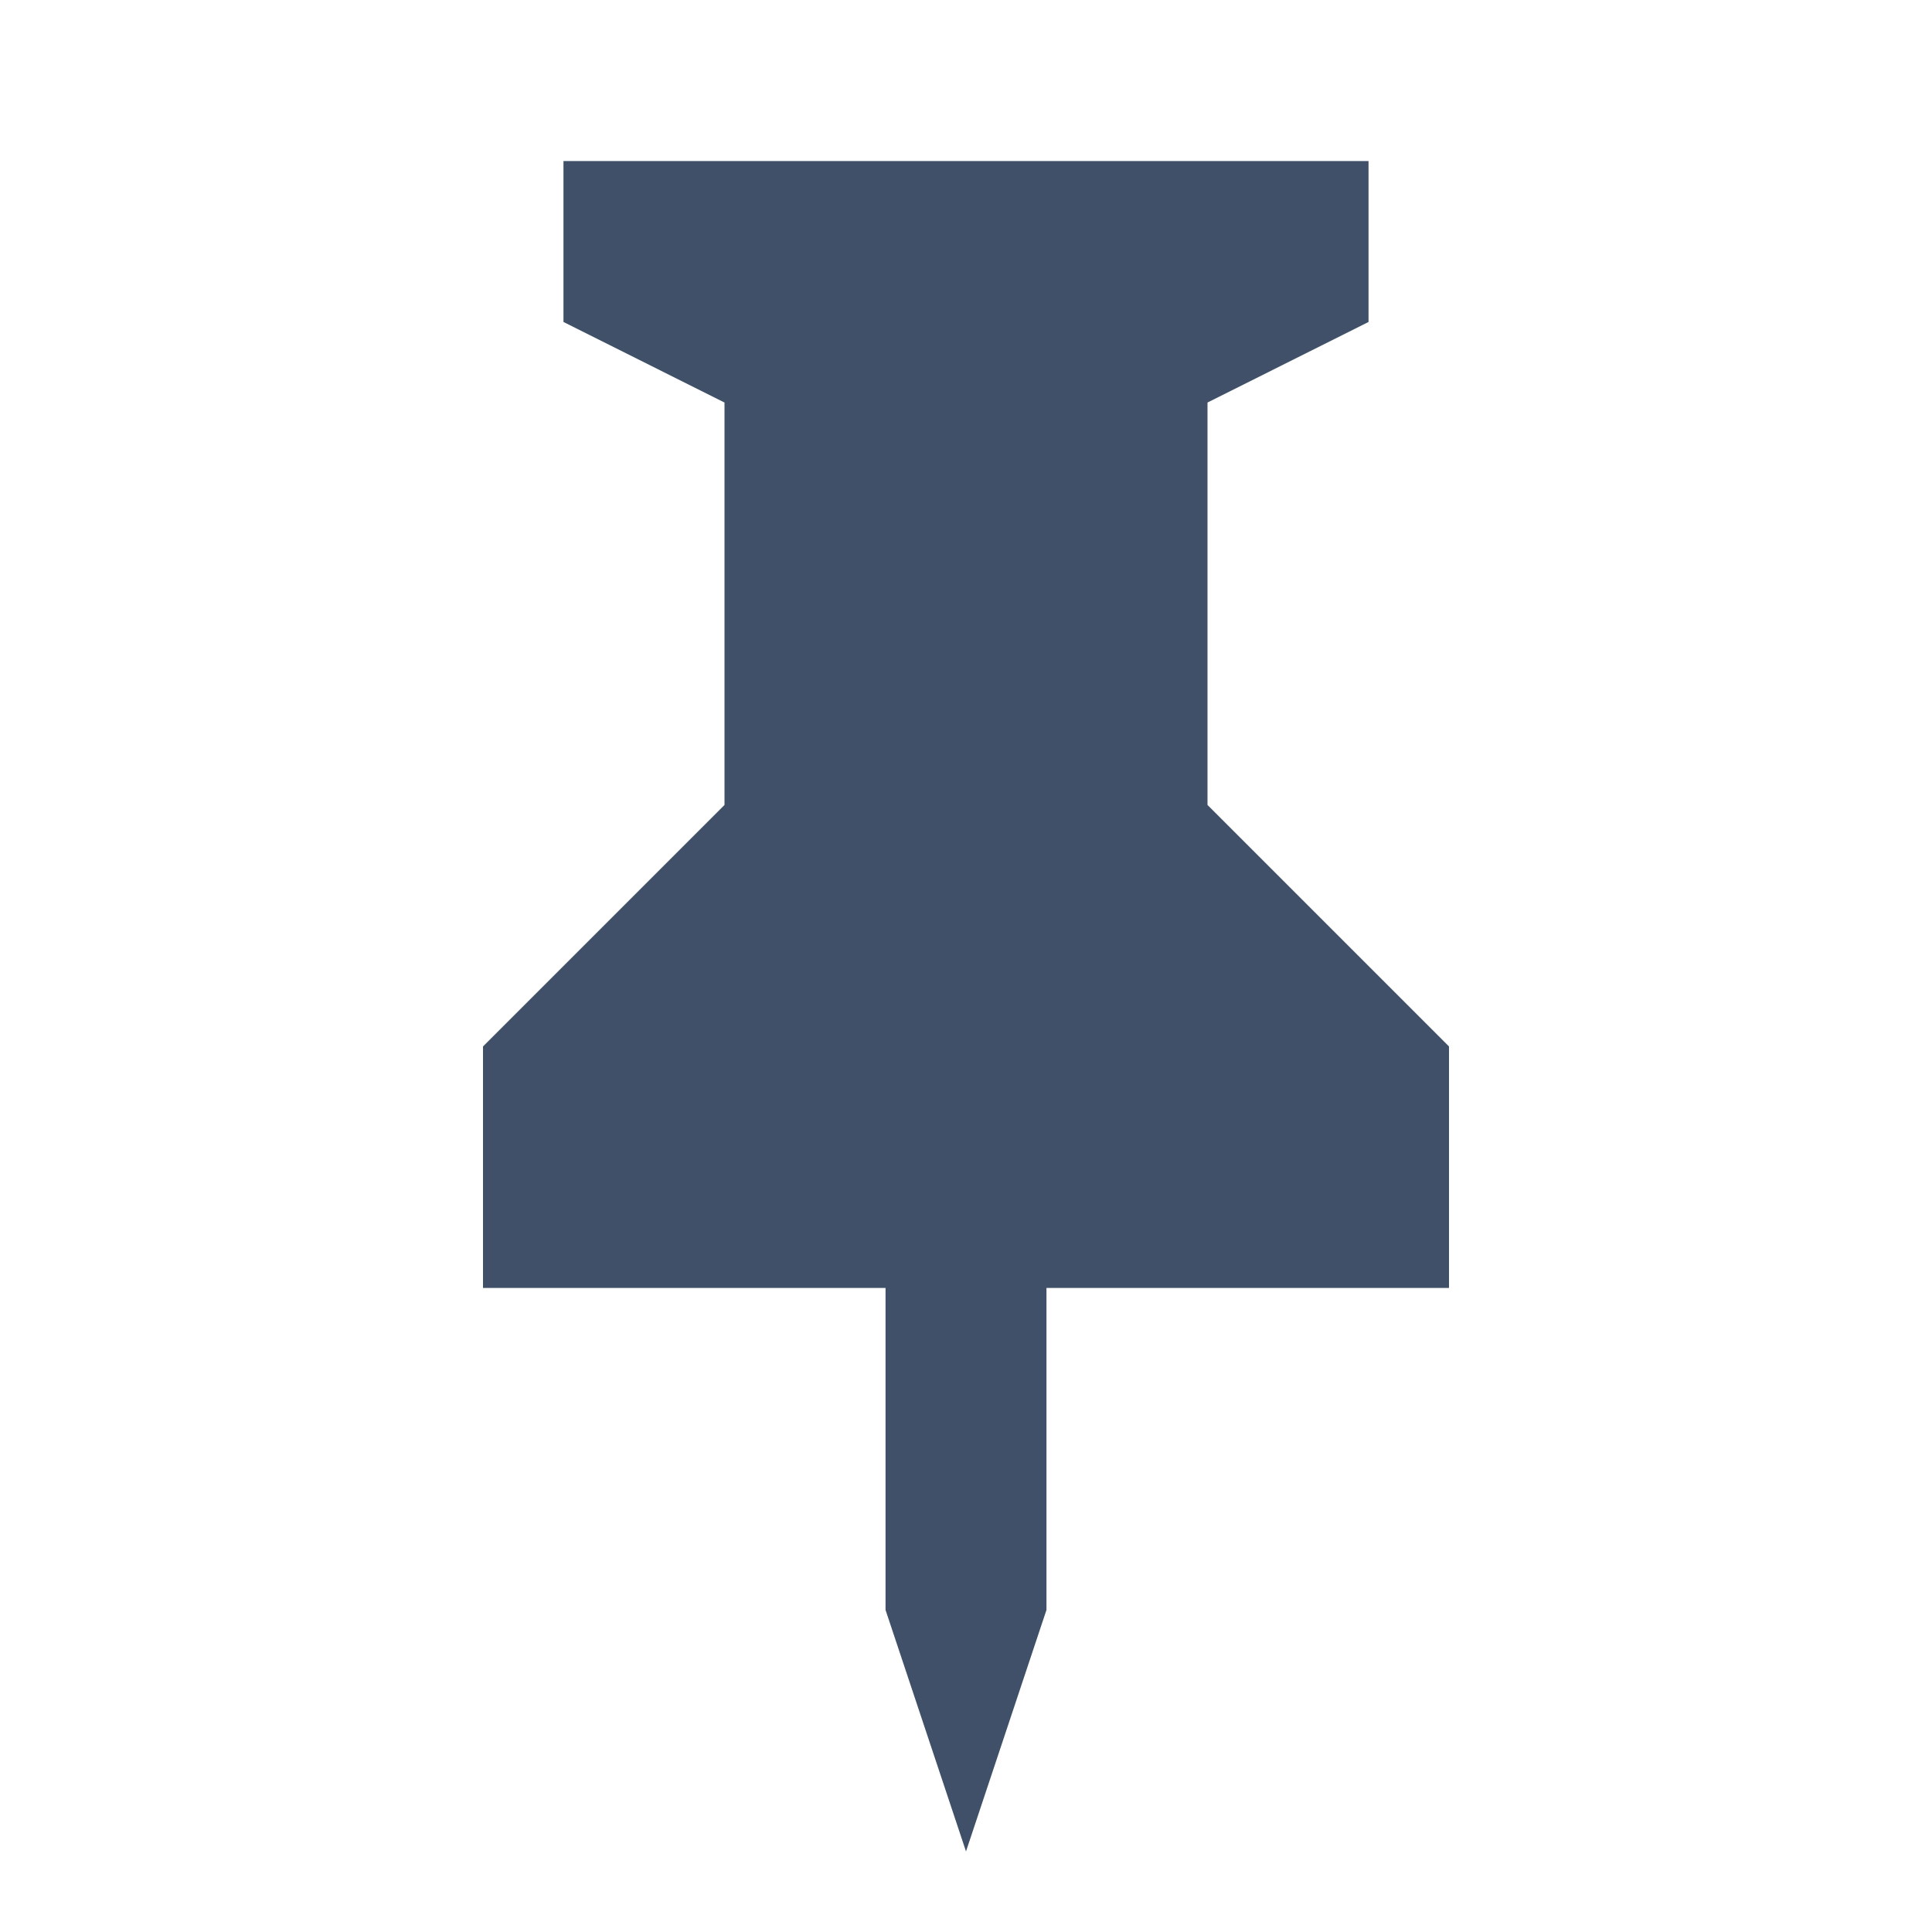 <svg width="20" height="20" viewBox="0 0 20 20" fill="none" xmlns="http://www.w3.org/2000/svg">
<path fill-rule="evenodd" clip-rule="evenodd" d="M5.833 1.667L14.167 1.667V3.333L12.5 4.167V8.333L15 10.833V13.333H10.833V16.666L10 19.166L9.167 16.666V13.333H5V10.833L7.5 8.333V4.167L5.833 3.333V1.667Z" fill="#102542" fill-opacity="0.8" />
</svg>
